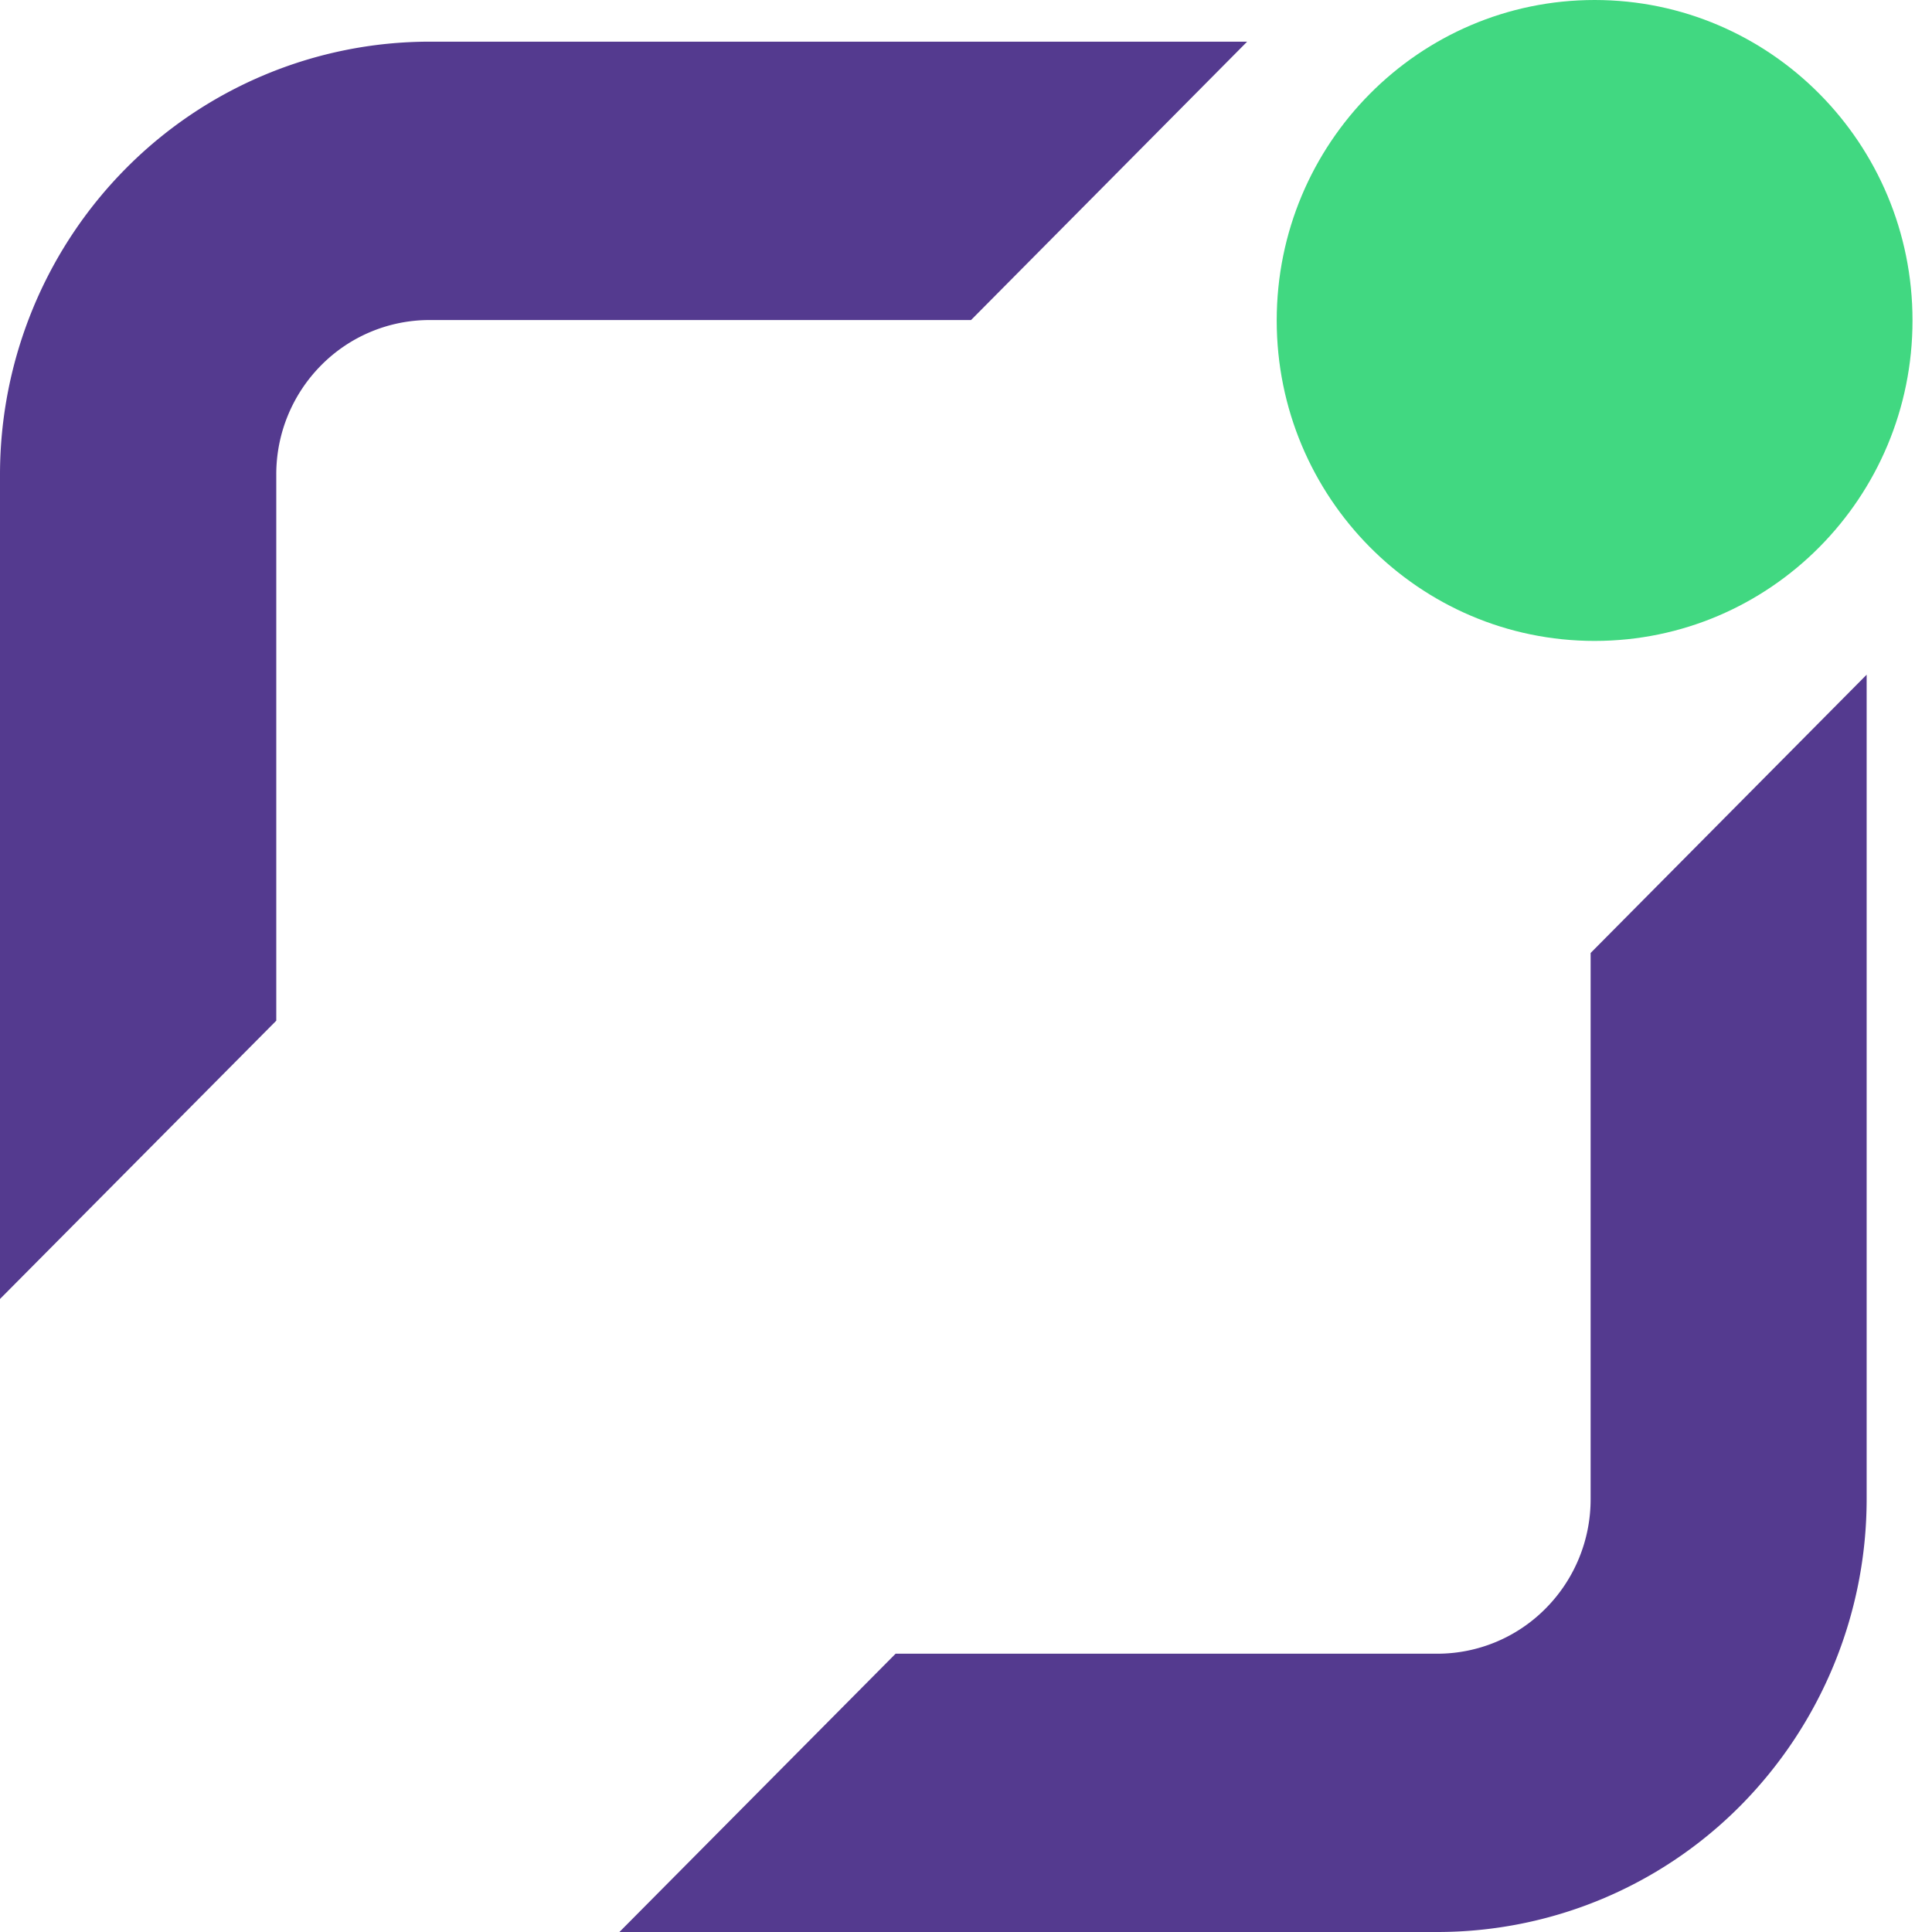 <svg xmlns="http://www.w3.org/2000/svg" width="23" height="23" fill="none"><g clip-path="url(#a)"><path fill="#543A8F" fill-rule="evenodd" d="M10.663 19.687h6.447a1.814 1.814 0 0 0 1.292-.54c.343-.346.535-.814.534-1.302v-6.5l3.286-3.313v9.813a5.19 5.19 0 0 1-1.496 3.645A5.08 5.08 0 0 1 17.11 23H7.374l3.288-3.313h.001ZM11.56 3.81H5.115a1.813 1.813 0 0 0-1.292.539 1.842 1.842 0 0 0-.534 1.302v6.5L0 15.464V5.651c0-1.367.539-2.678 1.498-3.645A5.093 5.093 0 0 1 5.114.496h9.733l-3.286 3.313-.001.001Z" clip-rule="evenodd"/><path fill="#41D881" d="M18.984 7.63c2.09 0 3.784-1.708 3.784-3.815S21.074 0 18.984 0s-3.785 1.708-3.785 3.815 1.695 3.815 3.785 3.815Z"/></g><defs><clipPath id="a"><path fill="#fff" d="M0 0h23v23H0z"/></clipPath></defs></svg>